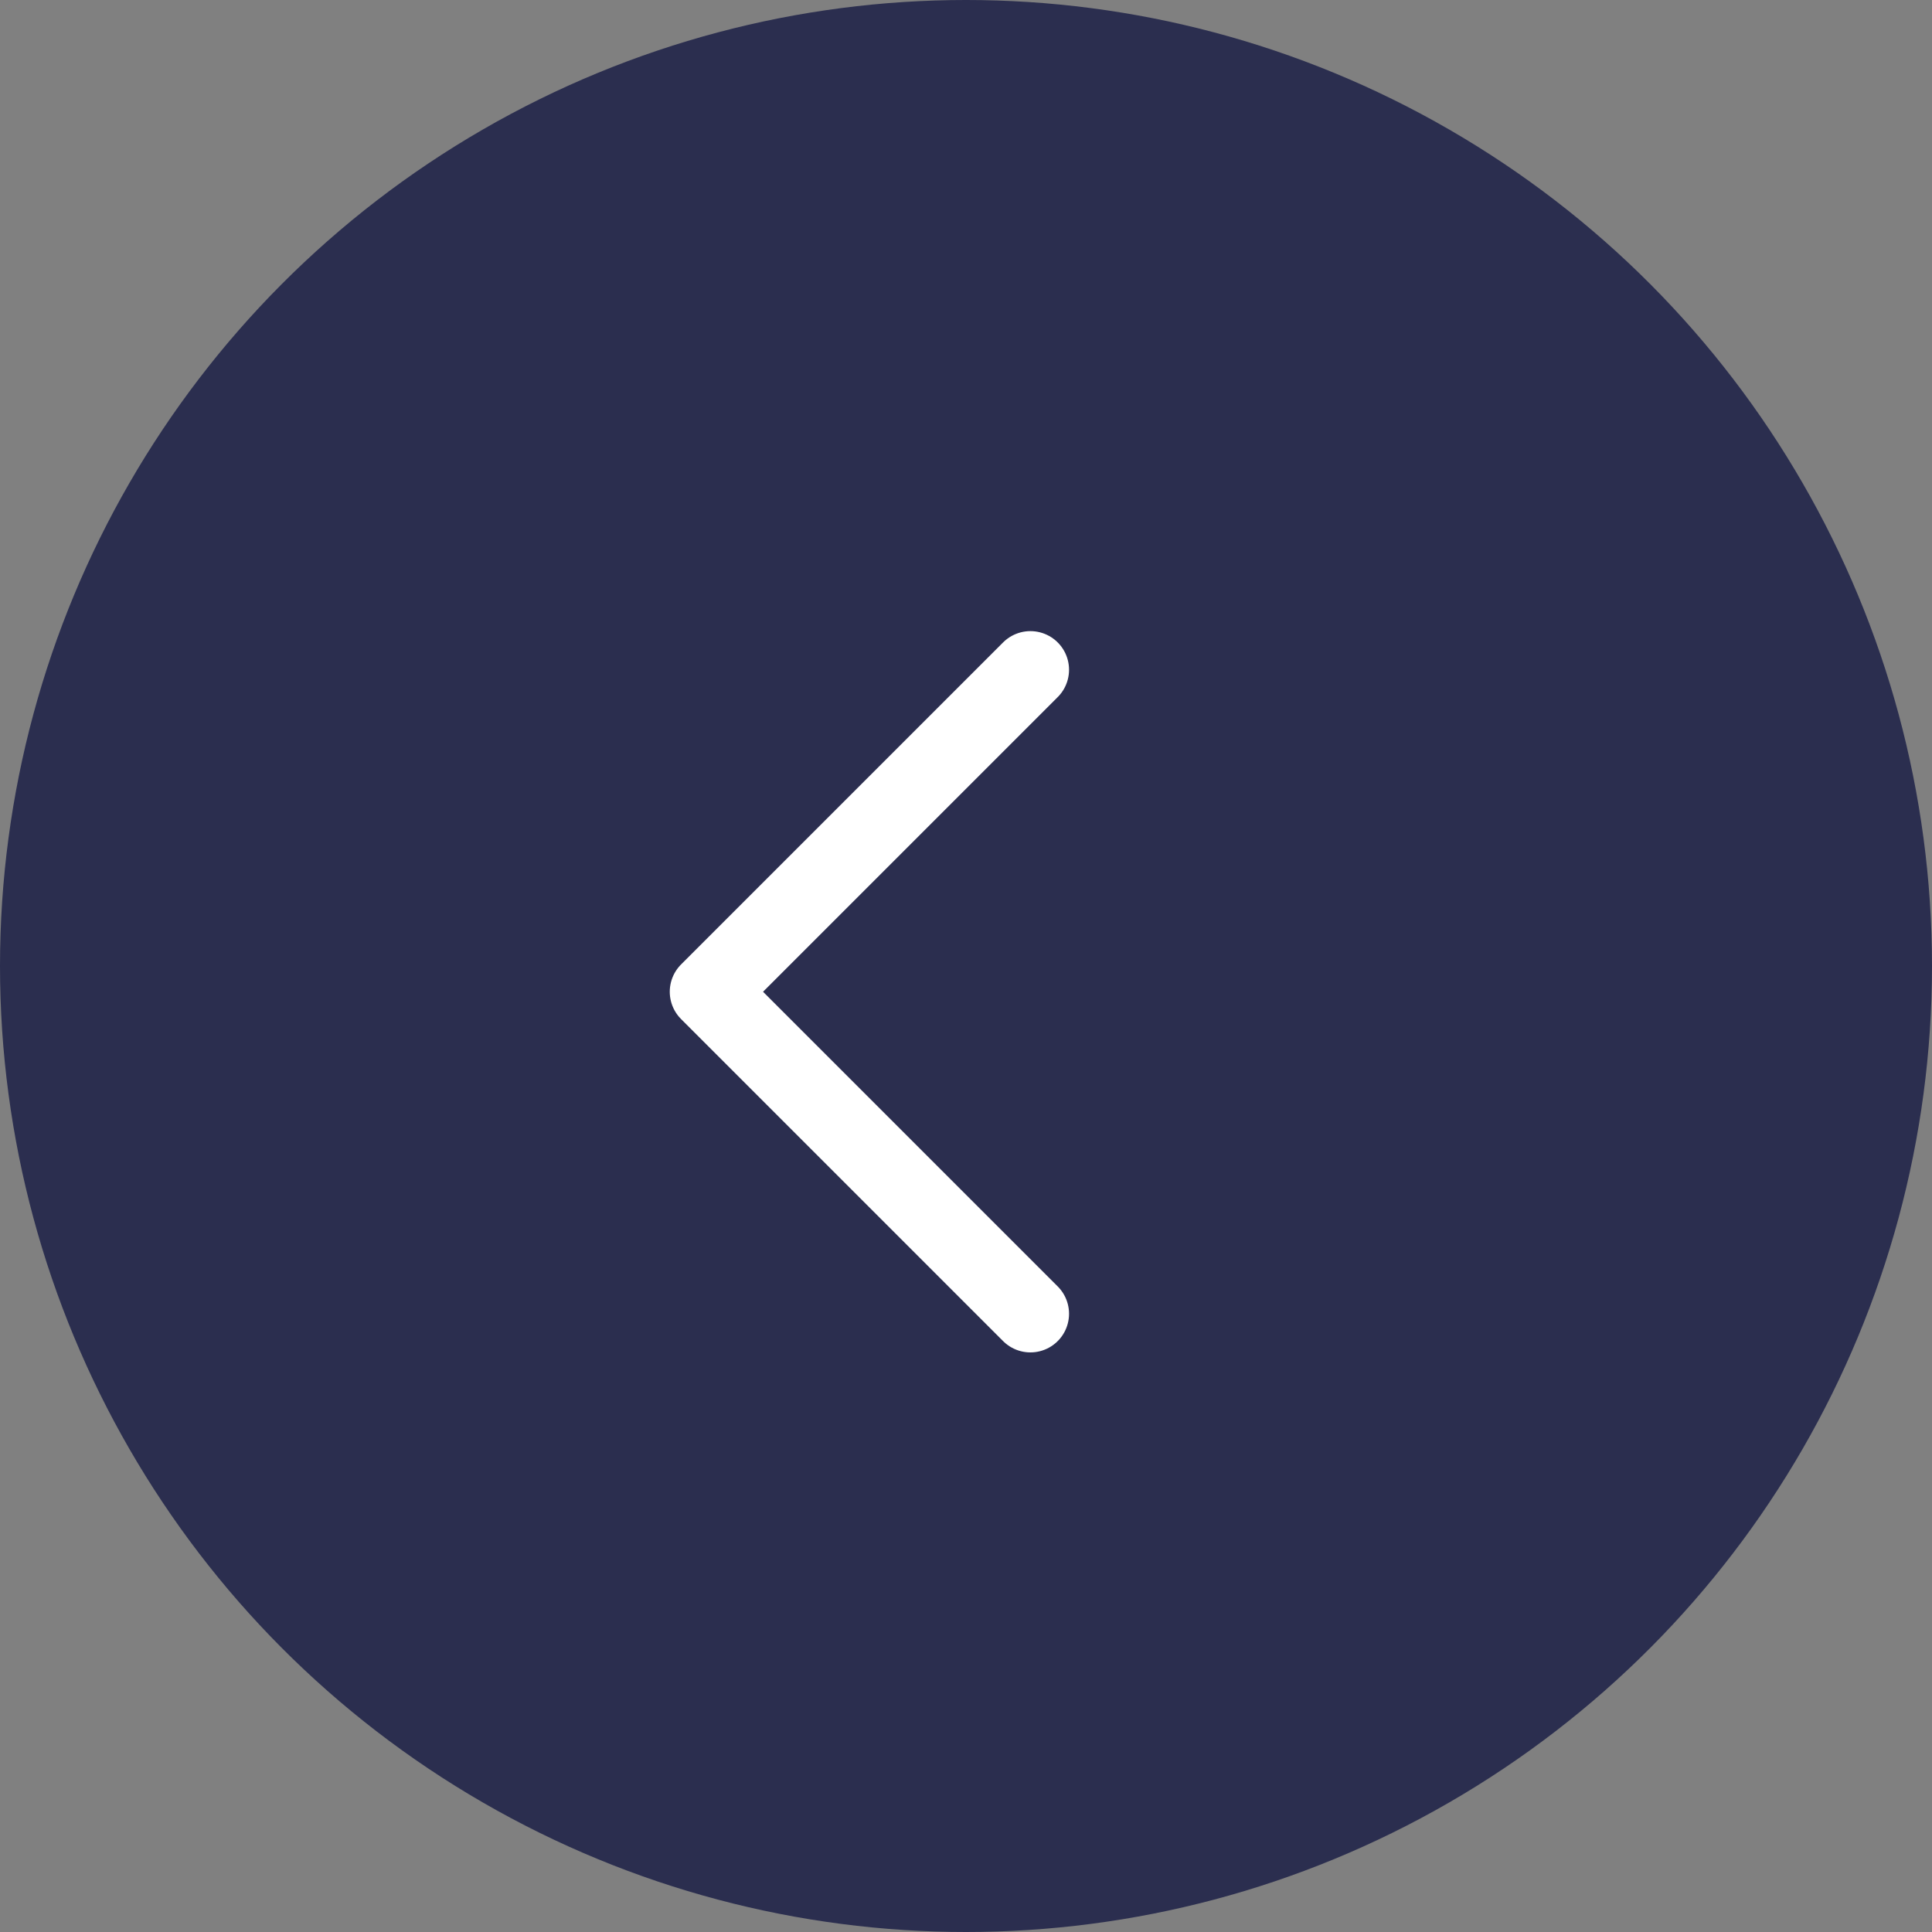<?xml version="1.0" encoding="UTF-8"?>
<svg width="75px" height="75px" viewBox="0 0 75 75" version="1.1" xmlns="http://www.w3.org/2000/svg" xmlns:xlink="http://www.w3.org/1999/xlink">
    <rect x="0" y="0" width="75" height="75" fill="#808080" stroke="none"/>
    <title>Group 4</title>
    <g id="UI" stroke="none" stroke-width="1" fill="none" fill-rule="evenodd">
        <g id="Home" transform="translate(-561, -4790)">
            <g id="Group-6" transform="translate(561, 4536.853)">
                <g id="Group-4" transform="translate(0, 253.147)">
                    <circle id="Oval" fill="#2B2E4F" cx="37.5" cy="37.5" r="37.5"></circle>
                    <polyline id="Path-3" stroke="#FFFFFF" stroke-width="3" stroke-linecap="round" stroke-linejoin="round" points="40 51 27.5 38.5 40 26"></polyline>
                </g>
            </g>
        </g>
    </g>
</svg>